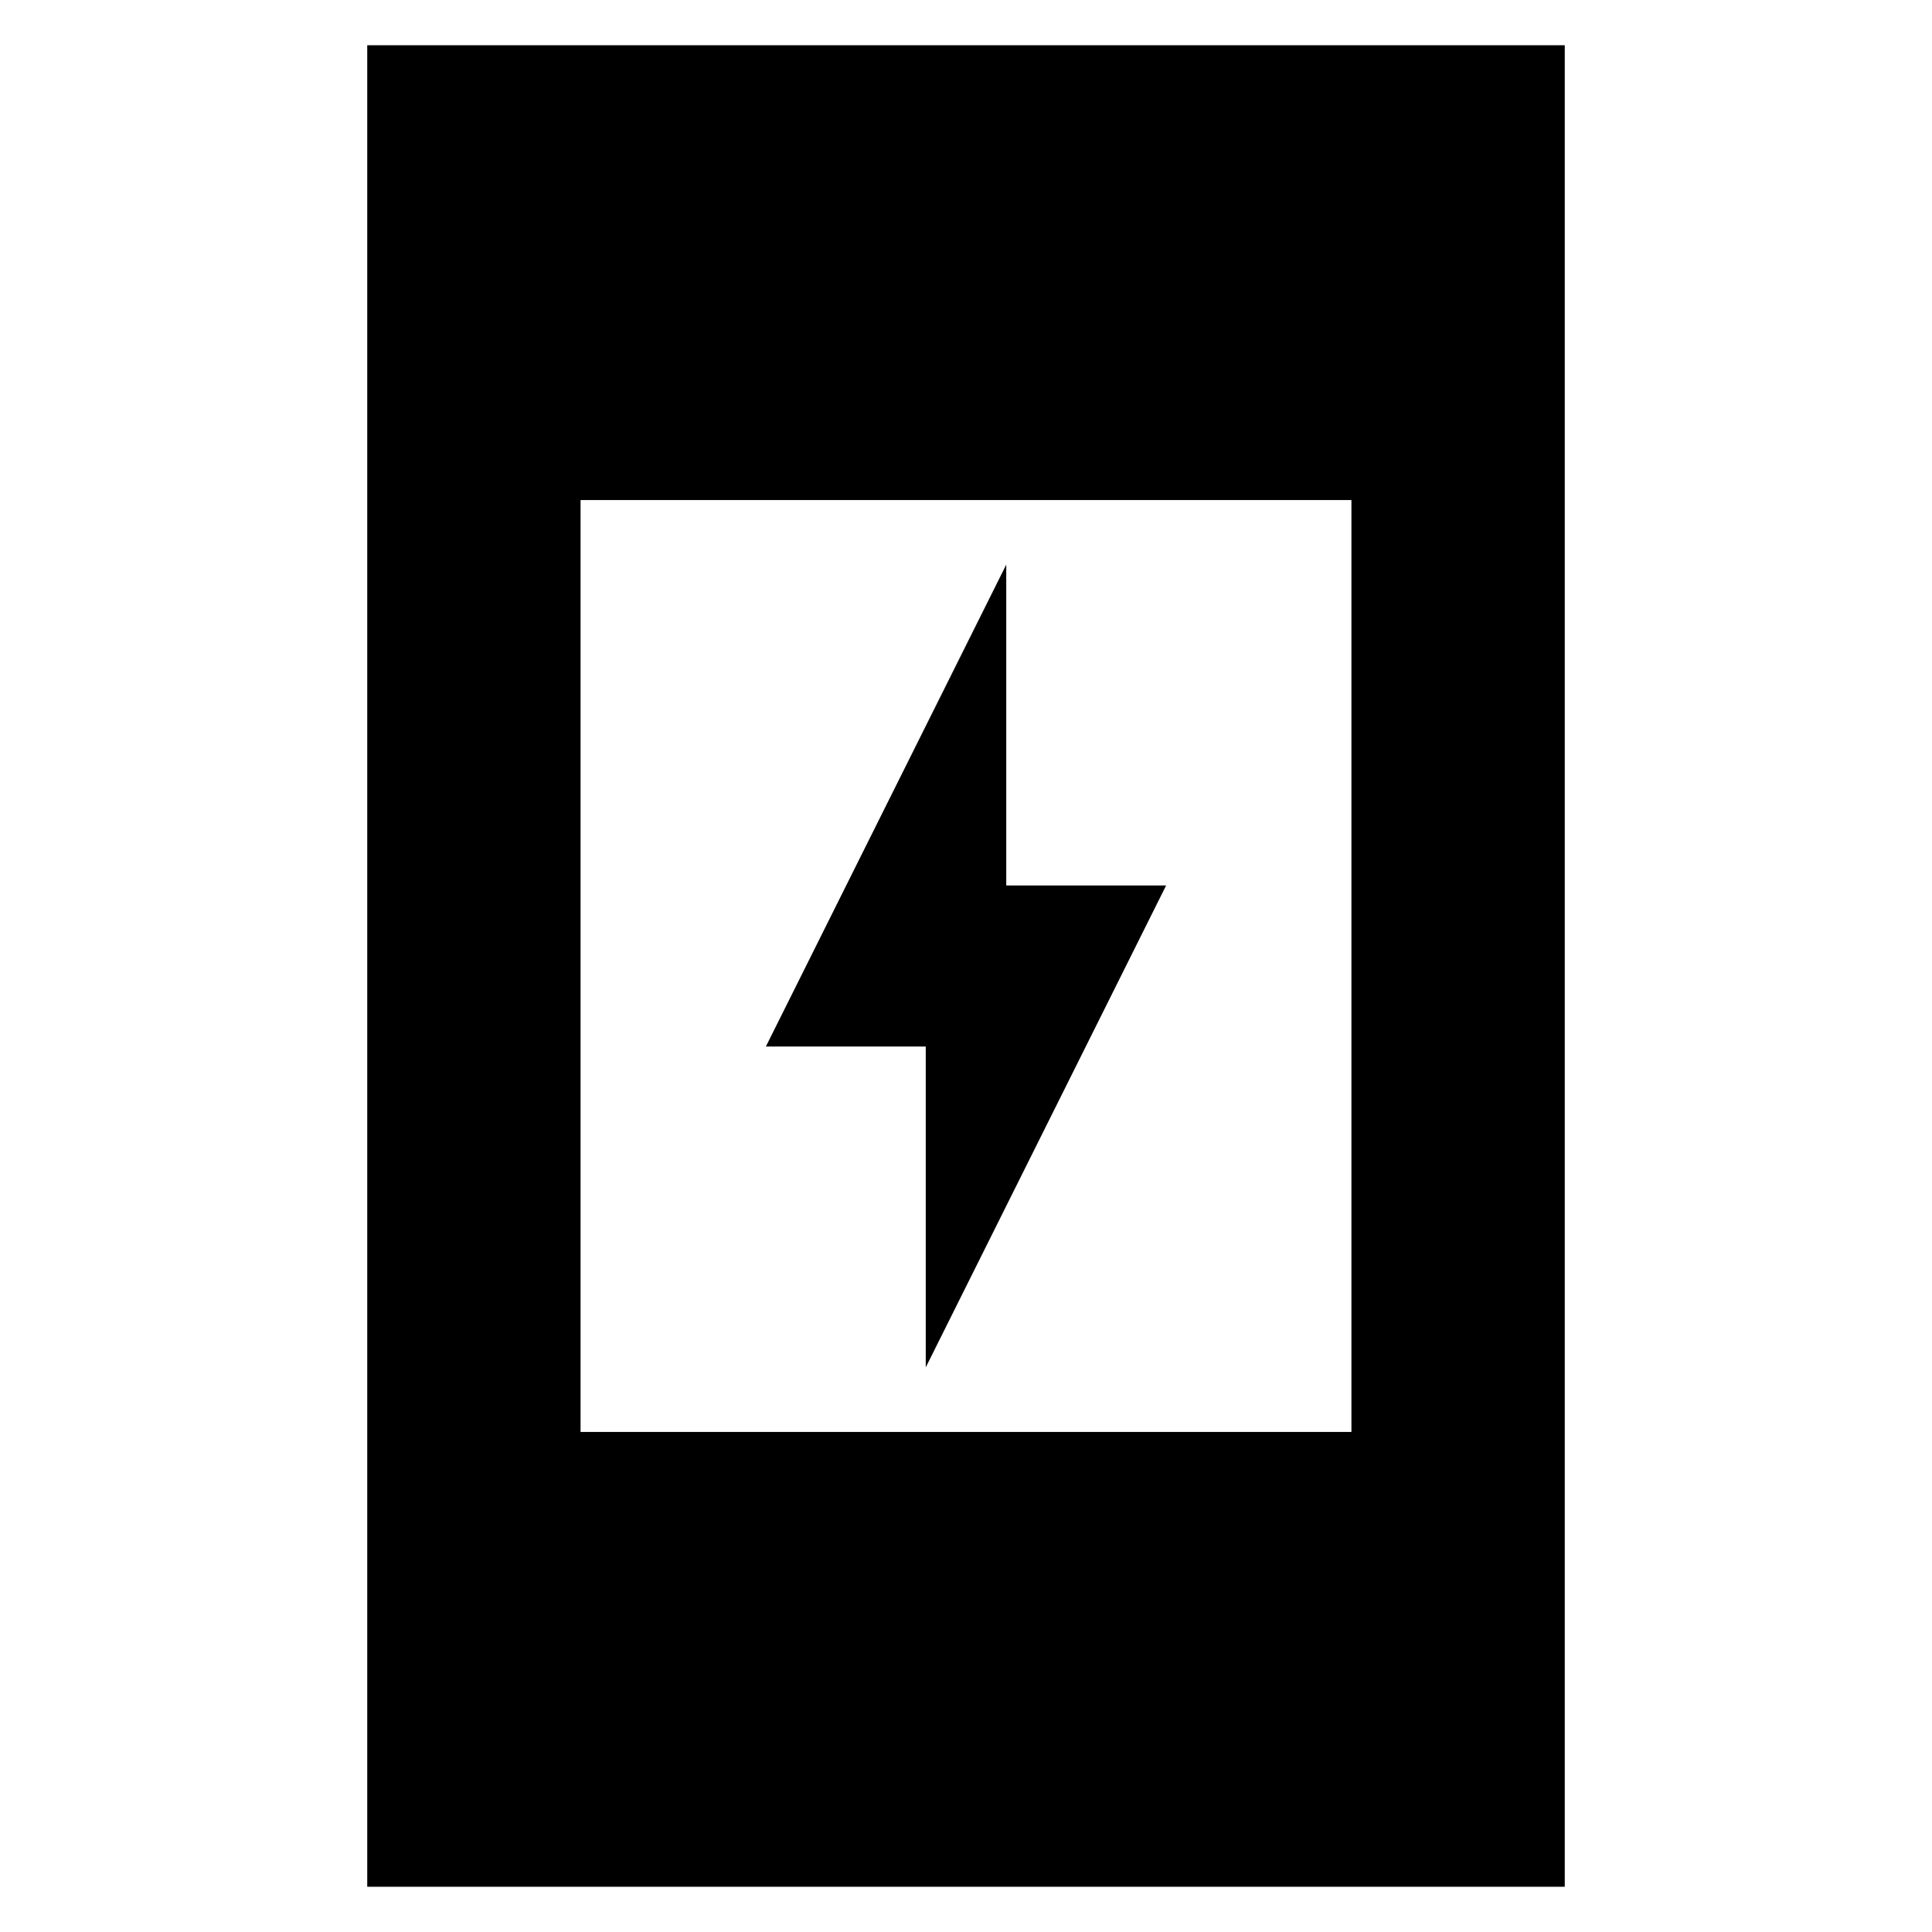<svg xmlns="http://www.w3.org/2000/svg" height="24" viewBox="0 -960 960 960" width="24"><path d="M460-280.565V-440h-79.435L500-679.435V-520h79.435L460-280.565ZM182.477-22.477v-915.046h595.046v915.046H182.477ZM288.479-248.48h383.042v-463.042H288.479v463.042Z"/></svg>